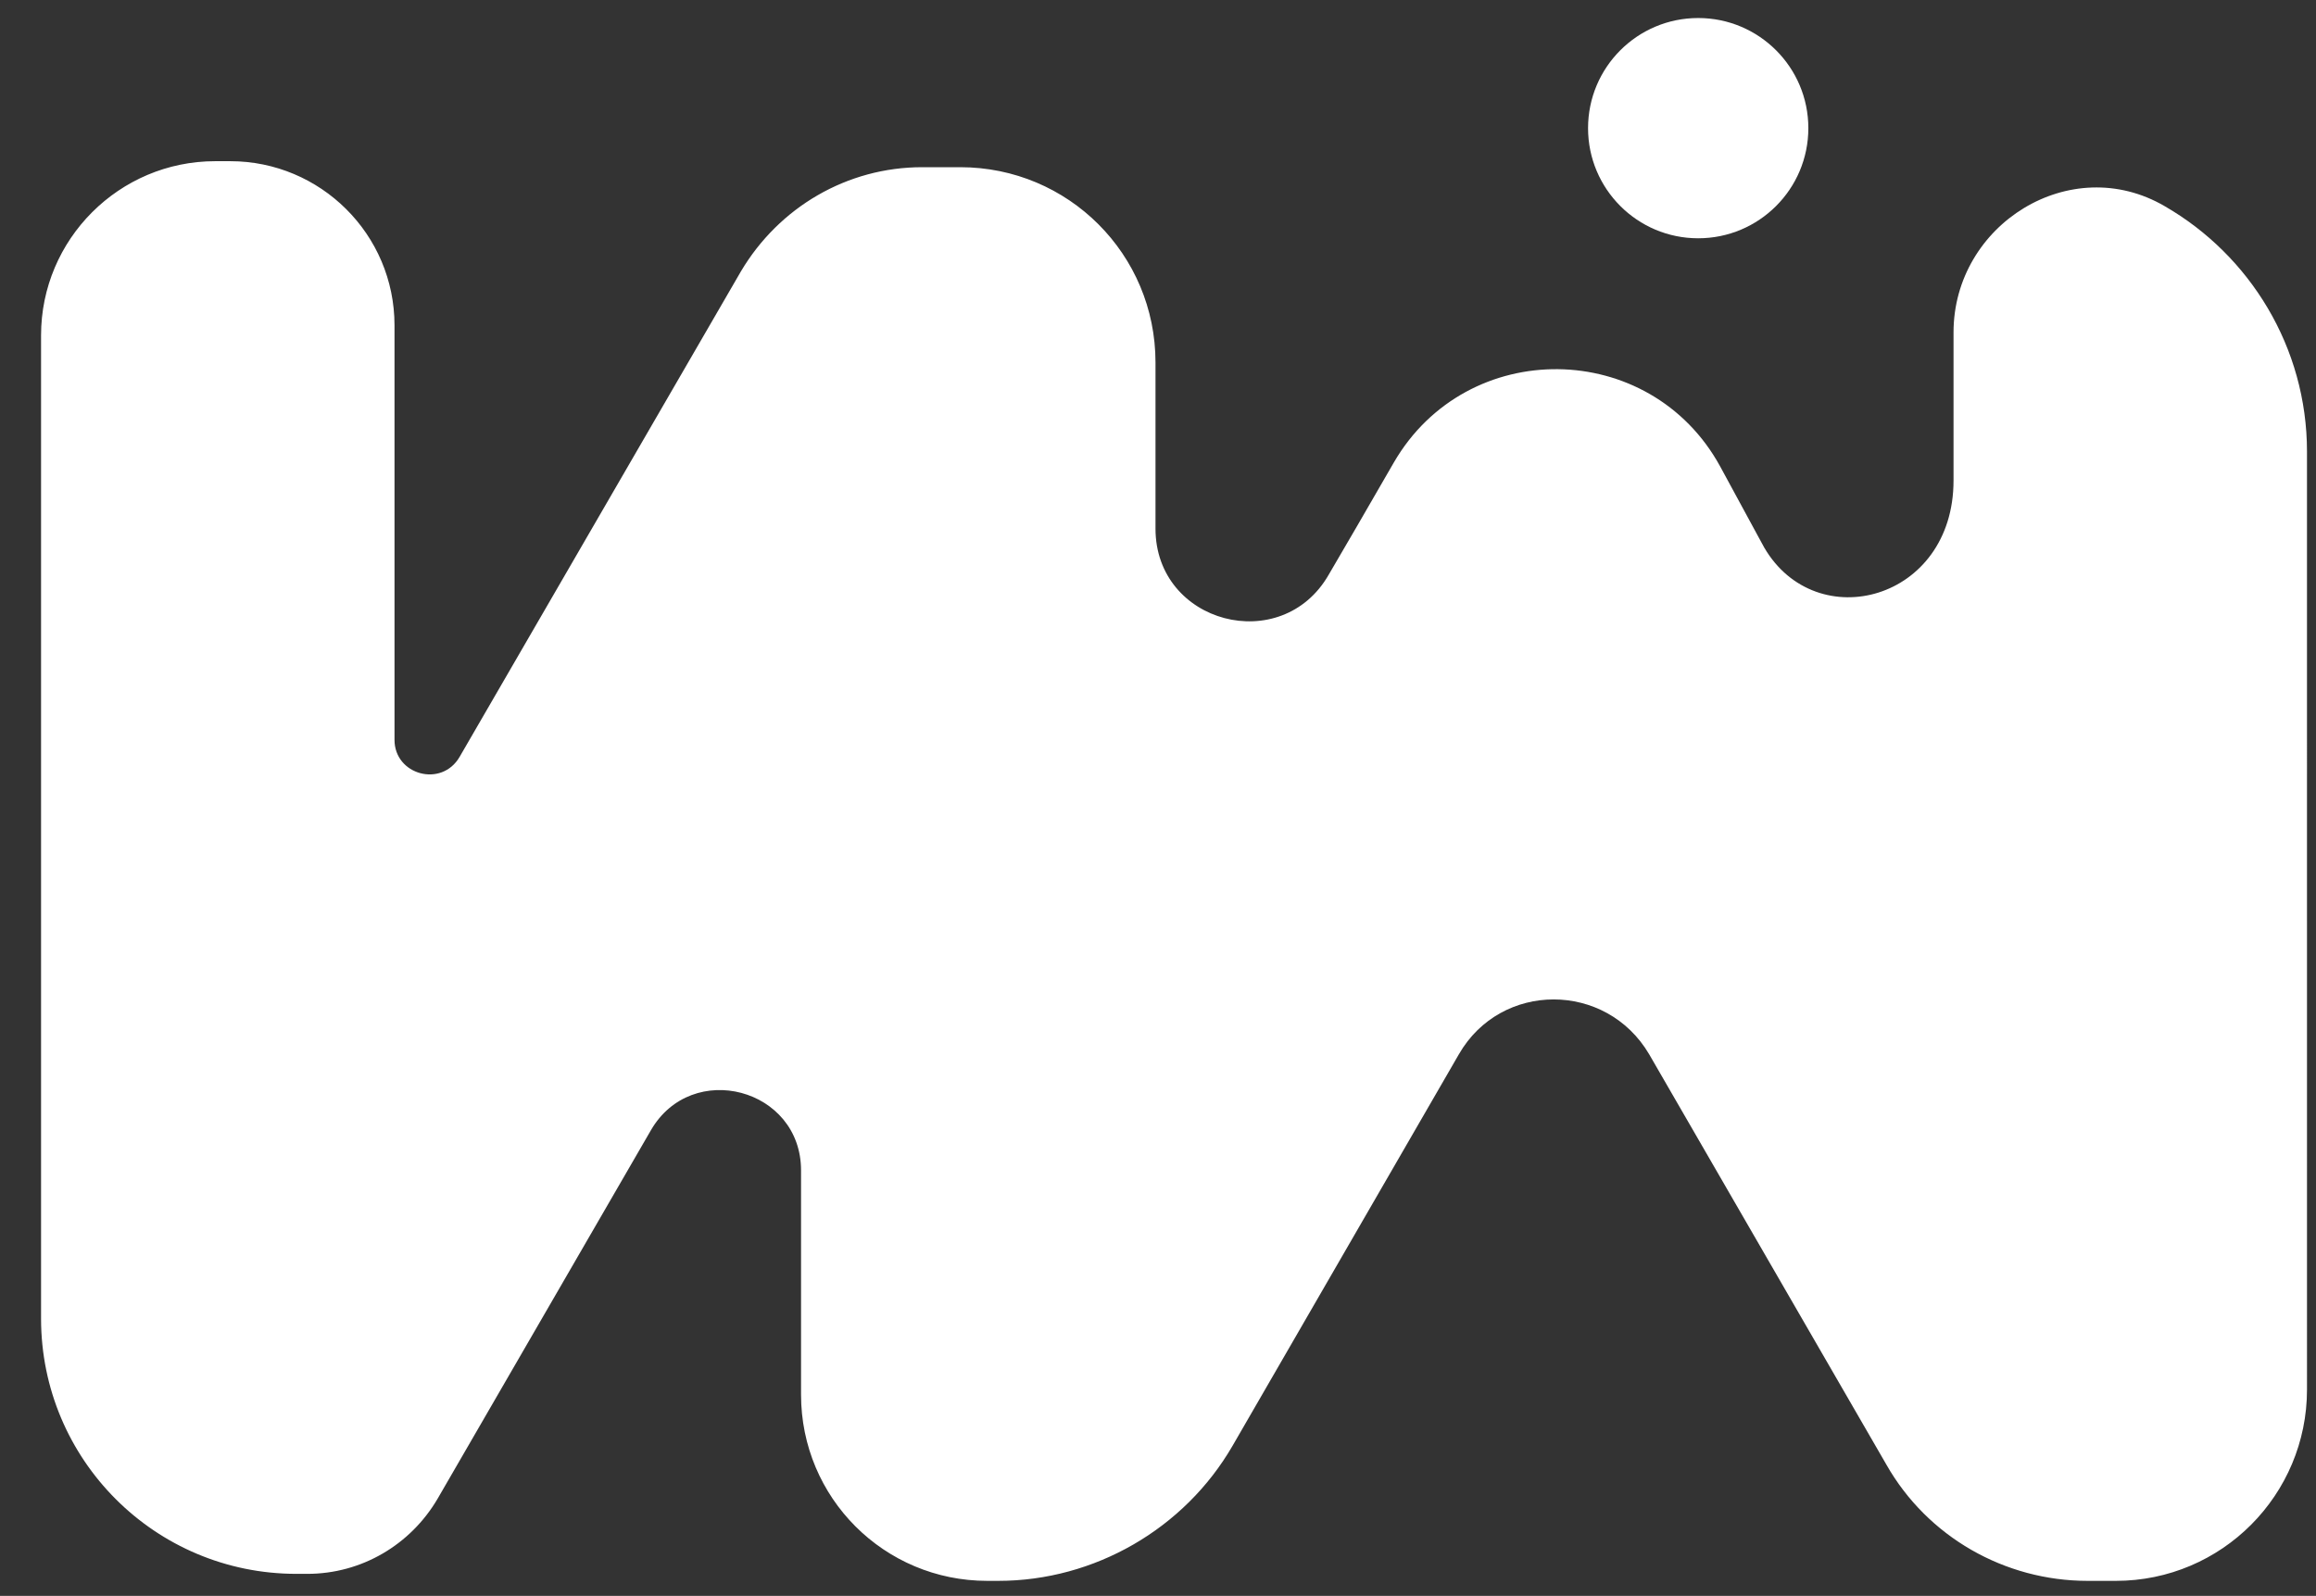 <?xml version="1.0" encoding="utf-8"?>
<svg version="1.1" id="VWLOGO-white" xmlns="http://www.w3.org/2000/svg" xmlns:xlink="http://www.w3.org/1999/xlink" x="0px"
	 y="0px" viewBox="0 0 23.13 15.94" style="enable-background:new 0 0 23.13 15.94;" xml:space="preserve">
<rect x="0" y="0" width="23.13" height="15.94" fill="#333333" stroke="none"/>
<style type="text/css">
	.st0{fill:#FFFFFF;}
</style>
<g>
	<path class="st0" d="M21.62,2.06c-0.94-0.55-2.11,0.18-2.11,1.26l0,1.48c0,1.2-1.37,1.56-1.89,0.67l-0.06-0.11l-0.38-0.7
		c-0.7-1.28-2.53-1.3-3.26-0.04l-0.37,0.64l-0.28,0.48c-0.47,0.82-1.73,0.49-1.73-0.46V3.62c0-1.08-0.87-1.95-1.95-1.95H9.21
		c-0.75,0-1.43,0.4-1.81,1.04L4.59,7.56C4.41,7.87,3.94,7.74,3.94,7.39V3.25c0-0.91-0.74-1.64-1.64-1.64H2.15
		c-0.96,0-1.74,0.78-1.74,1.74v9.82c0,1.41,1.14,2.55,2.55,2.55h0.11c0.54,0,1.03-0.29,1.3-0.75l2.13-3.68
		c0.41-0.71,1.5-0.42,1.5,0.4v2.24c0,1.03,0.83,1.86,1.86,1.86l0.11,0c0.96,0,1.86-0.52,2.34-1.35l2.26-3.91
		c0.42-0.73,1.47-0.73,1.9,0l2.37,4.1c0.41,0.72,1.18,1.16,2.01,1.16l0.28,0c1.06,0,1.91-0.86,1.91-1.91V4.51
		C23.04,3.47,22.47,2.55,21.62,2.06z"/>
	<circle class="st0" cx="16.96" cy="1.28" r="1.1"/>
</g>
</svg>
